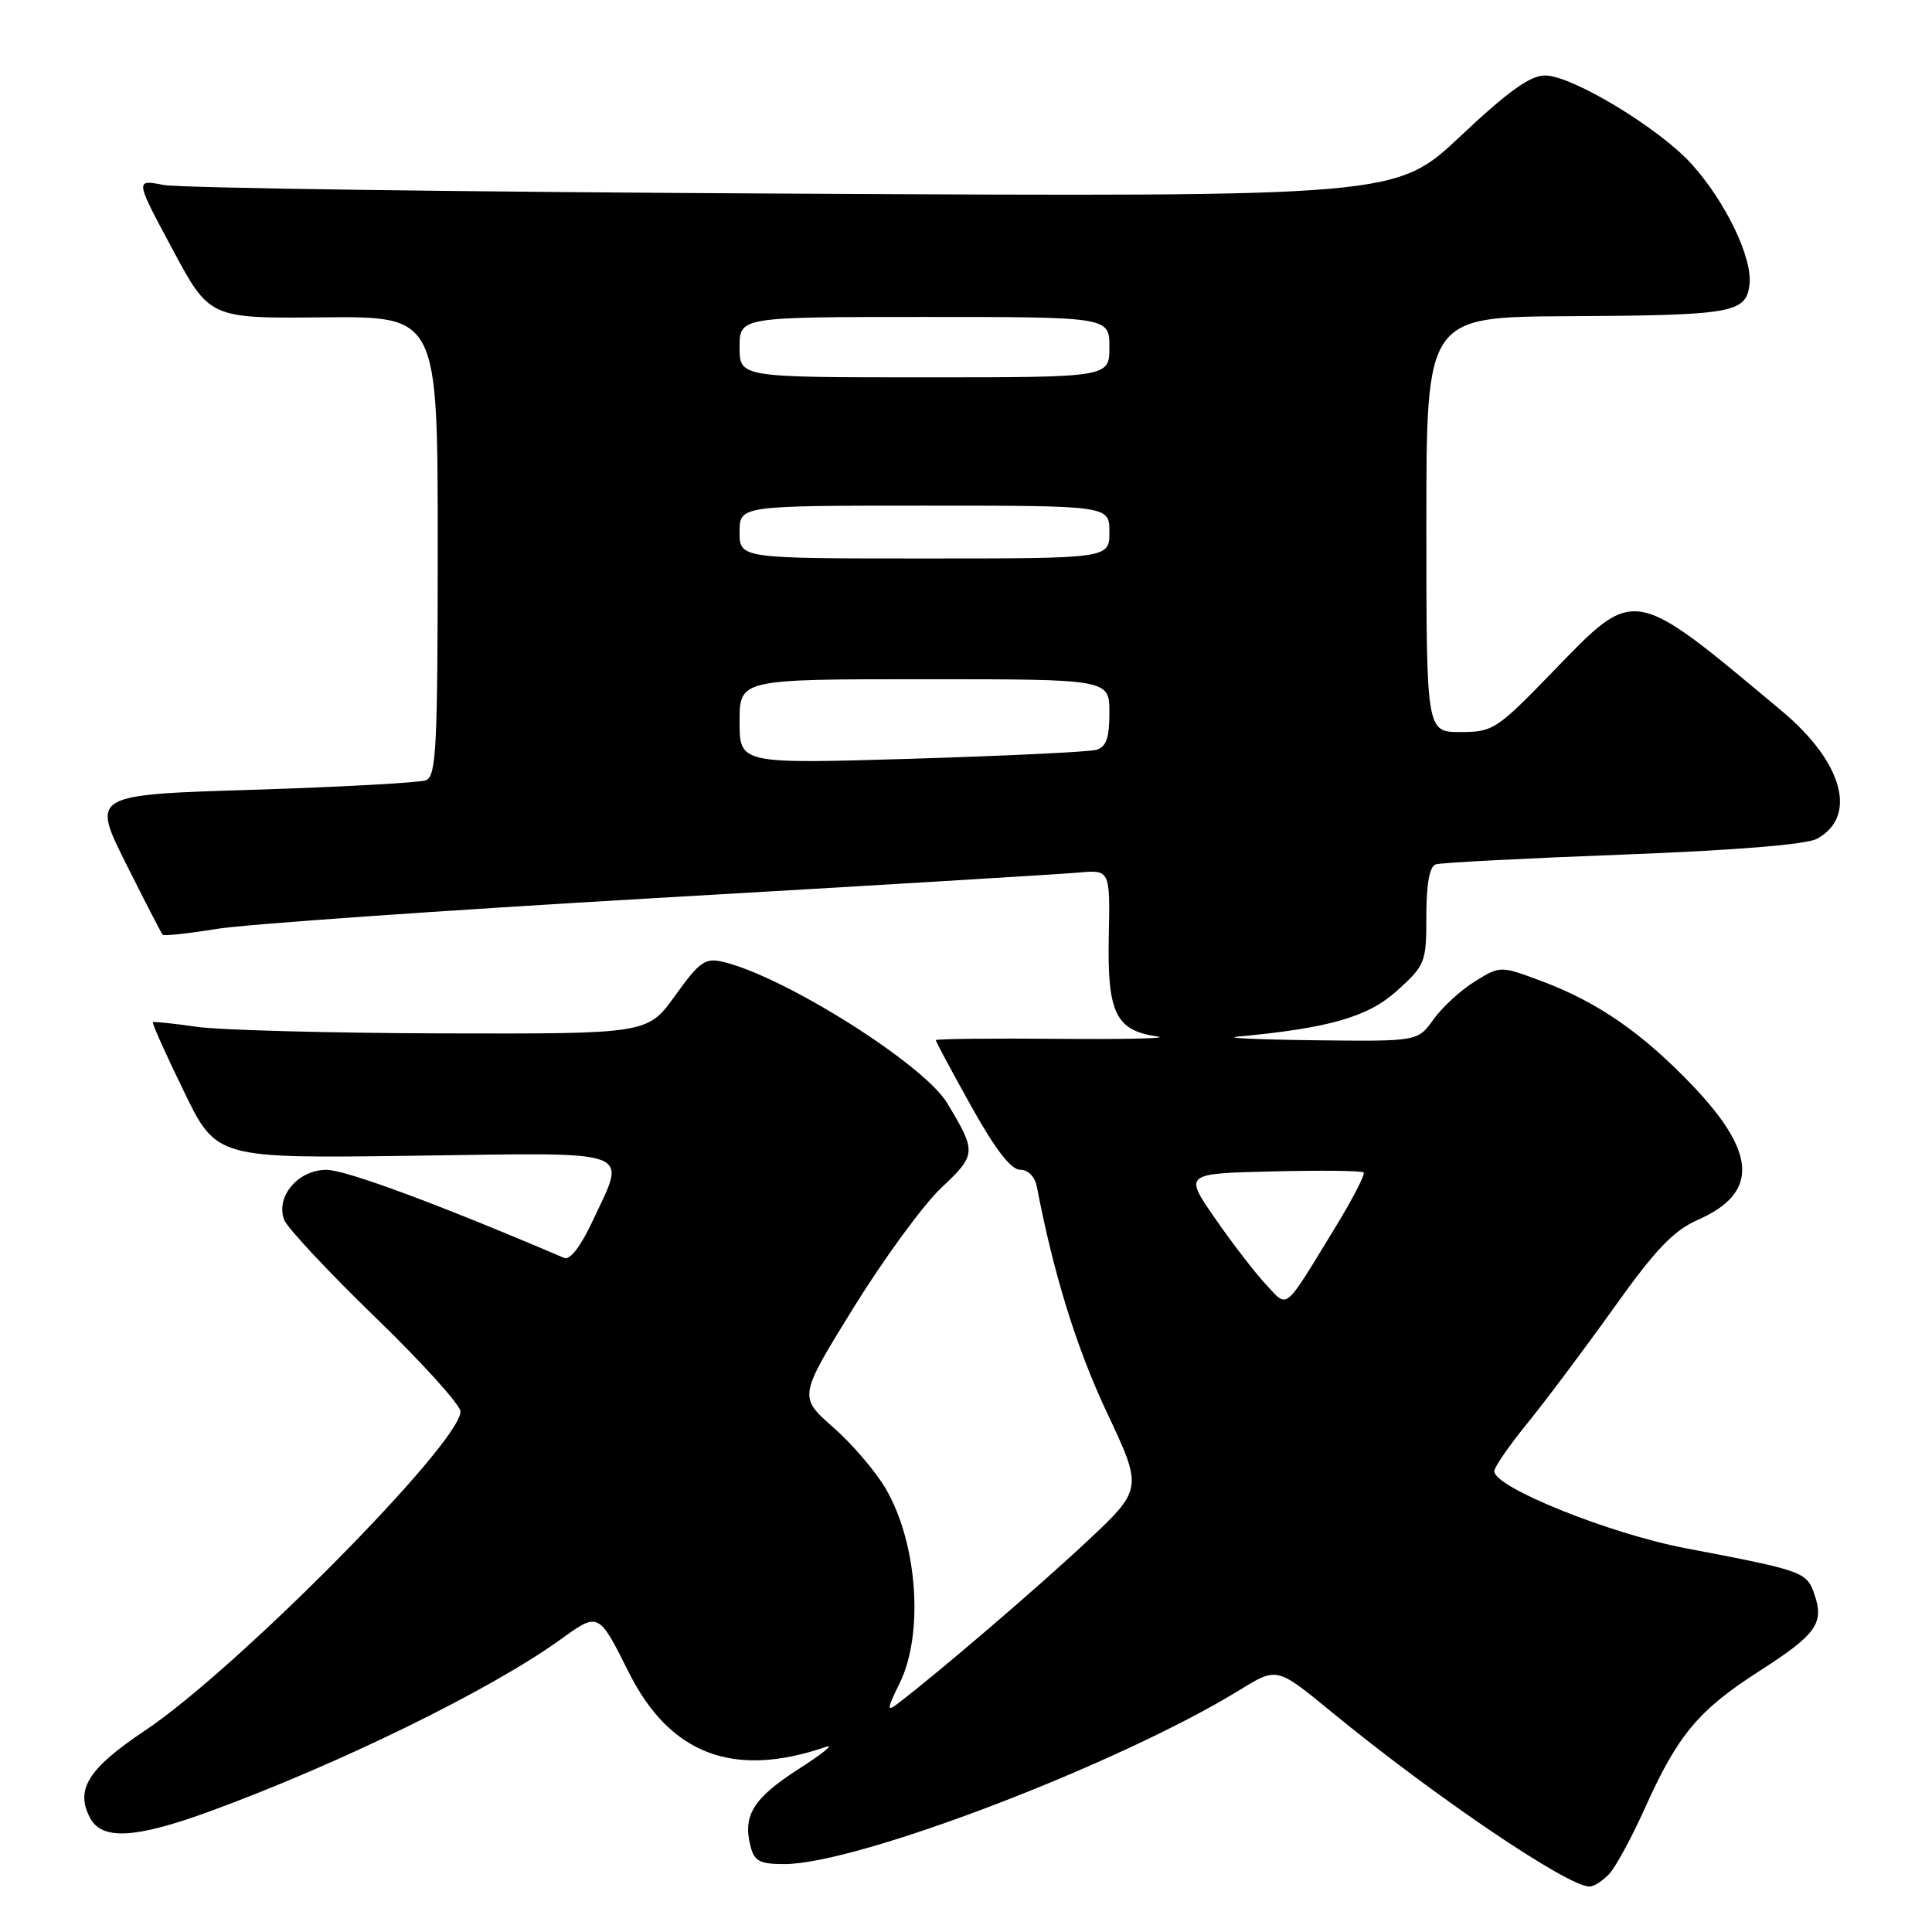 <?xml version="1.0" encoding="UTF-8" standalone="no"?>
<!DOCTYPE svg PUBLIC "-//W3C//DTD SVG 1.1//EN" "http://www.w3.org/Graphics/SVG/1.1/DTD/svg11.dtd" >
<svg xmlns="http://www.w3.org/2000/svg" xmlns:xlink="http://www.w3.org/1999/xlink" version="1.1" viewBox="0 0 256 256">
 <g >
 <path fill="currentColor"
d=" M 213.28 248.25 C 214.15 247.28 216.27 243.35 218.00 239.50 C 222.31 229.89 225.09 226.57 233.15 221.41 C 240.72 216.55 241.76 215.08 240.39 211.17 C 239.38 208.28 238.89 208.11 223.32 205.14 C 213.27 203.23 198.00 197.08 198.00 194.95 C 198.00 194.41 199.96 191.56 202.36 188.62 C 204.75 185.68 209.90 178.81 213.80 173.36 C 219.37 165.54 221.75 163.05 225.01 161.62 C 233.02 158.08 232.80 152.79 224.28 143.85 C 217.62 136.88 211.71 132.78 204.26 130.00 C 198.81 127.96 198.81 127.96 195.42 130.05 C 193.56 131.20 191.10 133.46 189.95 135.07 C 187.86 138.00 187.86 138.00 174.18 137.84 C 166.66 137.75 162.07 137.53 164.00 137.36 C 176.14 136.23 181.27 134.75 185.12 131.27 C 188.86 127.89 189.00 127.53 189.00 121.35 C 189.00 117.10 189.42 114.80 190.25 114.53 C 190.94 114.31 202.07 113.73 215.00 113.24 C 229.78 112.68 239.33 111.91 240.74 111.15 C 246.19 108.21 244.21 101.00 236.12 94.23 C 216.15 77.53 216.77 77.63 205.76 89.00 C 198.33 96.67 197.83 97.00 193.51 97.00 C 189.00 97.00 189.00 97.00 189.00 69.50 C 189.00 42.00 189.00 42.00 207.75 41.90 C 229.64 41.78 231.38 41.48 231.82 37.67 C 232.23 34.17 228.63 26.70 224.15 21.74 C 219.84 16.97 208.30 10.00 204.72 10.00 C 202.76 10.00 199.79 12.13 193.52 18.04 C 184.98 26.08 184.98 26.08 105.24 25.66 C 61.38 25.44 23.79 24.92 21.69 24.51 C 17.89 23.77 17.89 23.77 22.83 32.98 C 27.77 42.20 27.77 42.20 42.89 42.05 C 58.00 41.91 58.00 41.91 58.00 72.35 C 58.00 99.02 57.81 102.86 56.44 103.39 C 55.58 103.71 45.26 104.28 33.51 104.65 C 12.14 105.31 12.14 105.31 16.68 114.41 C 19.18 119.41 21.38 123.66 21.55 123.85 C 21.73 124.05 24.94 123.70 28.69 123.09 C 32.43 122.47 58.67 120.63 87.00 118.99 C 115.33 117.36 140.43 115.84 142.80 115.63 C 147.10 115.23 147.10 115.23 146.92 124.14 C 146.71 134.23 147.84 136.55 153.35 137.34 C 155.08 137.59 149.19 137.73 140.25 137.65 C 131.31 137.57 124.00 137.65 124.00 137.83 C 124.00 138.01 126.11 141.95 128.69 146.58 C 131.85 152.26 133.96 155.00 135.17 155.00 C 136.23 155.00 137.14 155.91 137.39 157.25 C 139.60 168.79 142.61 178.53 146.64 187.10 C 151.44 197.30 151.44 197.30 143.97 204.30 C 137.57 210.30 124.28 221.69 118.86 225.81 C 117.50 226.85 117.55 226.39 119.19 223.07 C 122.42 216.55 121.60 204.61 117.42 197.35 C 116.11 195.07 112.96 191.37 110.42 189.14 C 105.81 185.08 105.81 185.08 113.09 173.29 C 117.10 166.81 122.33 159.66 124.71 157.41 C 129.40 152.99 129.42 152.67 125.50 146.16 C 122.41 141.01 103.97 129.39 95.81 127.45 C 93.44 126.89 92.70 127.41 89.47 131.91 C 85.81 137.00 85.81 137.00 58.66 136.93 C 43.72 136.89 29.02 136.49 26.00 136.05 C 22.98 135.61 20.39 135.34 20.26 135.45 C 20.12 135.57 21.96 139.67 24.35 144.58 C 28.68 153.50 28.68 153.50 54.84 153.14 C 84.75 152.73 83.03 152.10 78.49 161.86 C 76.94 165.18 75.52 167.01 74.75 166.68 C 58.04 159.54 45.83 155.02 43.27 155.01 C 39.52 155.00 36.52 158.51 37.64 161.61 C 38.02 162.65 43.44 168.45 49.68 174.50 C 55.93 180.55 61.03 186.19 61.02 187.04 C 60.97 191.25 31.32 221.22 19.21 229.31 C 11.66 234.35 9.93 237.13 11.95 240.91 C 13.52 243.85 17.94 243.61 27.65 240.07 C 44.75 233.83 64.90 223.97 74.13 217.34 C 79.36 213.57 79.27 213.53 83.33 221.62 C 88.80 232.51 97.25 235.68 109.50 231.45 C 110.60 231.07 108.94 232.41 105.80 234.42 C 99.84 238.26 98.41 240.53 99.43 244.57 C 99.94 246.62 100.64 247.00 103.94 247.00 C 113.67 247.00 148.32 233.74 164.32 223.90 C 169.20 220.90 169.20 220.90 176.35 226.77 C 190.00 237.98 207.62 249.92 210.60 249.98 C 211.20 249.99 212.40 249.21 213.28 248.25 Z  M 167.77 170.23 C 166.36 168.73 163.33 164.80 161.04 161.50 C 156.88 155.50 156.88 155.50 168.57 155.22 C 175.00 155.06 180.46 155.12 180.69 155.36 C 180.92 155.59 179.23 158.87 176.93 162.64 C 170.01 173.96 170.72 173.37 167.77 170.23 Z  M 98.00 95.61 C 98.00 90.00 98.00 90.00 122.50 90.00 C 147.00 90.00 147.00 90.00 147.00 94.43 C 147.00 97.80 146.58 98.98 145.25 99.36 C 144.29 99.63 133.26 100.16 120.75 100.54 C 98.00 101.22 98.00 101.22 98.00 95.61 Z  M 98.00 70.50 C 98.00 67.00 98.00 67.00 122.50 67.00 C 147.00 67.00 147.00 67.00 147.00 70.50 C 147.00 74.00 147.00 74.00 122.50 74.00 C 98.00 74.00 98.00 74.00 98.00 70.50 Z  M 98.00 46.00 C 98.00 42.00 98.00 42.00 122.50 42.00 C 147.00 42.00 147.00 42.00 147.00 46.00 C 147.00 50.00 147.00 50.00 122.50 50.00 C 98.00 50.00 98.00 50.00 98.00 46.00 Z "/>
</g>
</svg>
